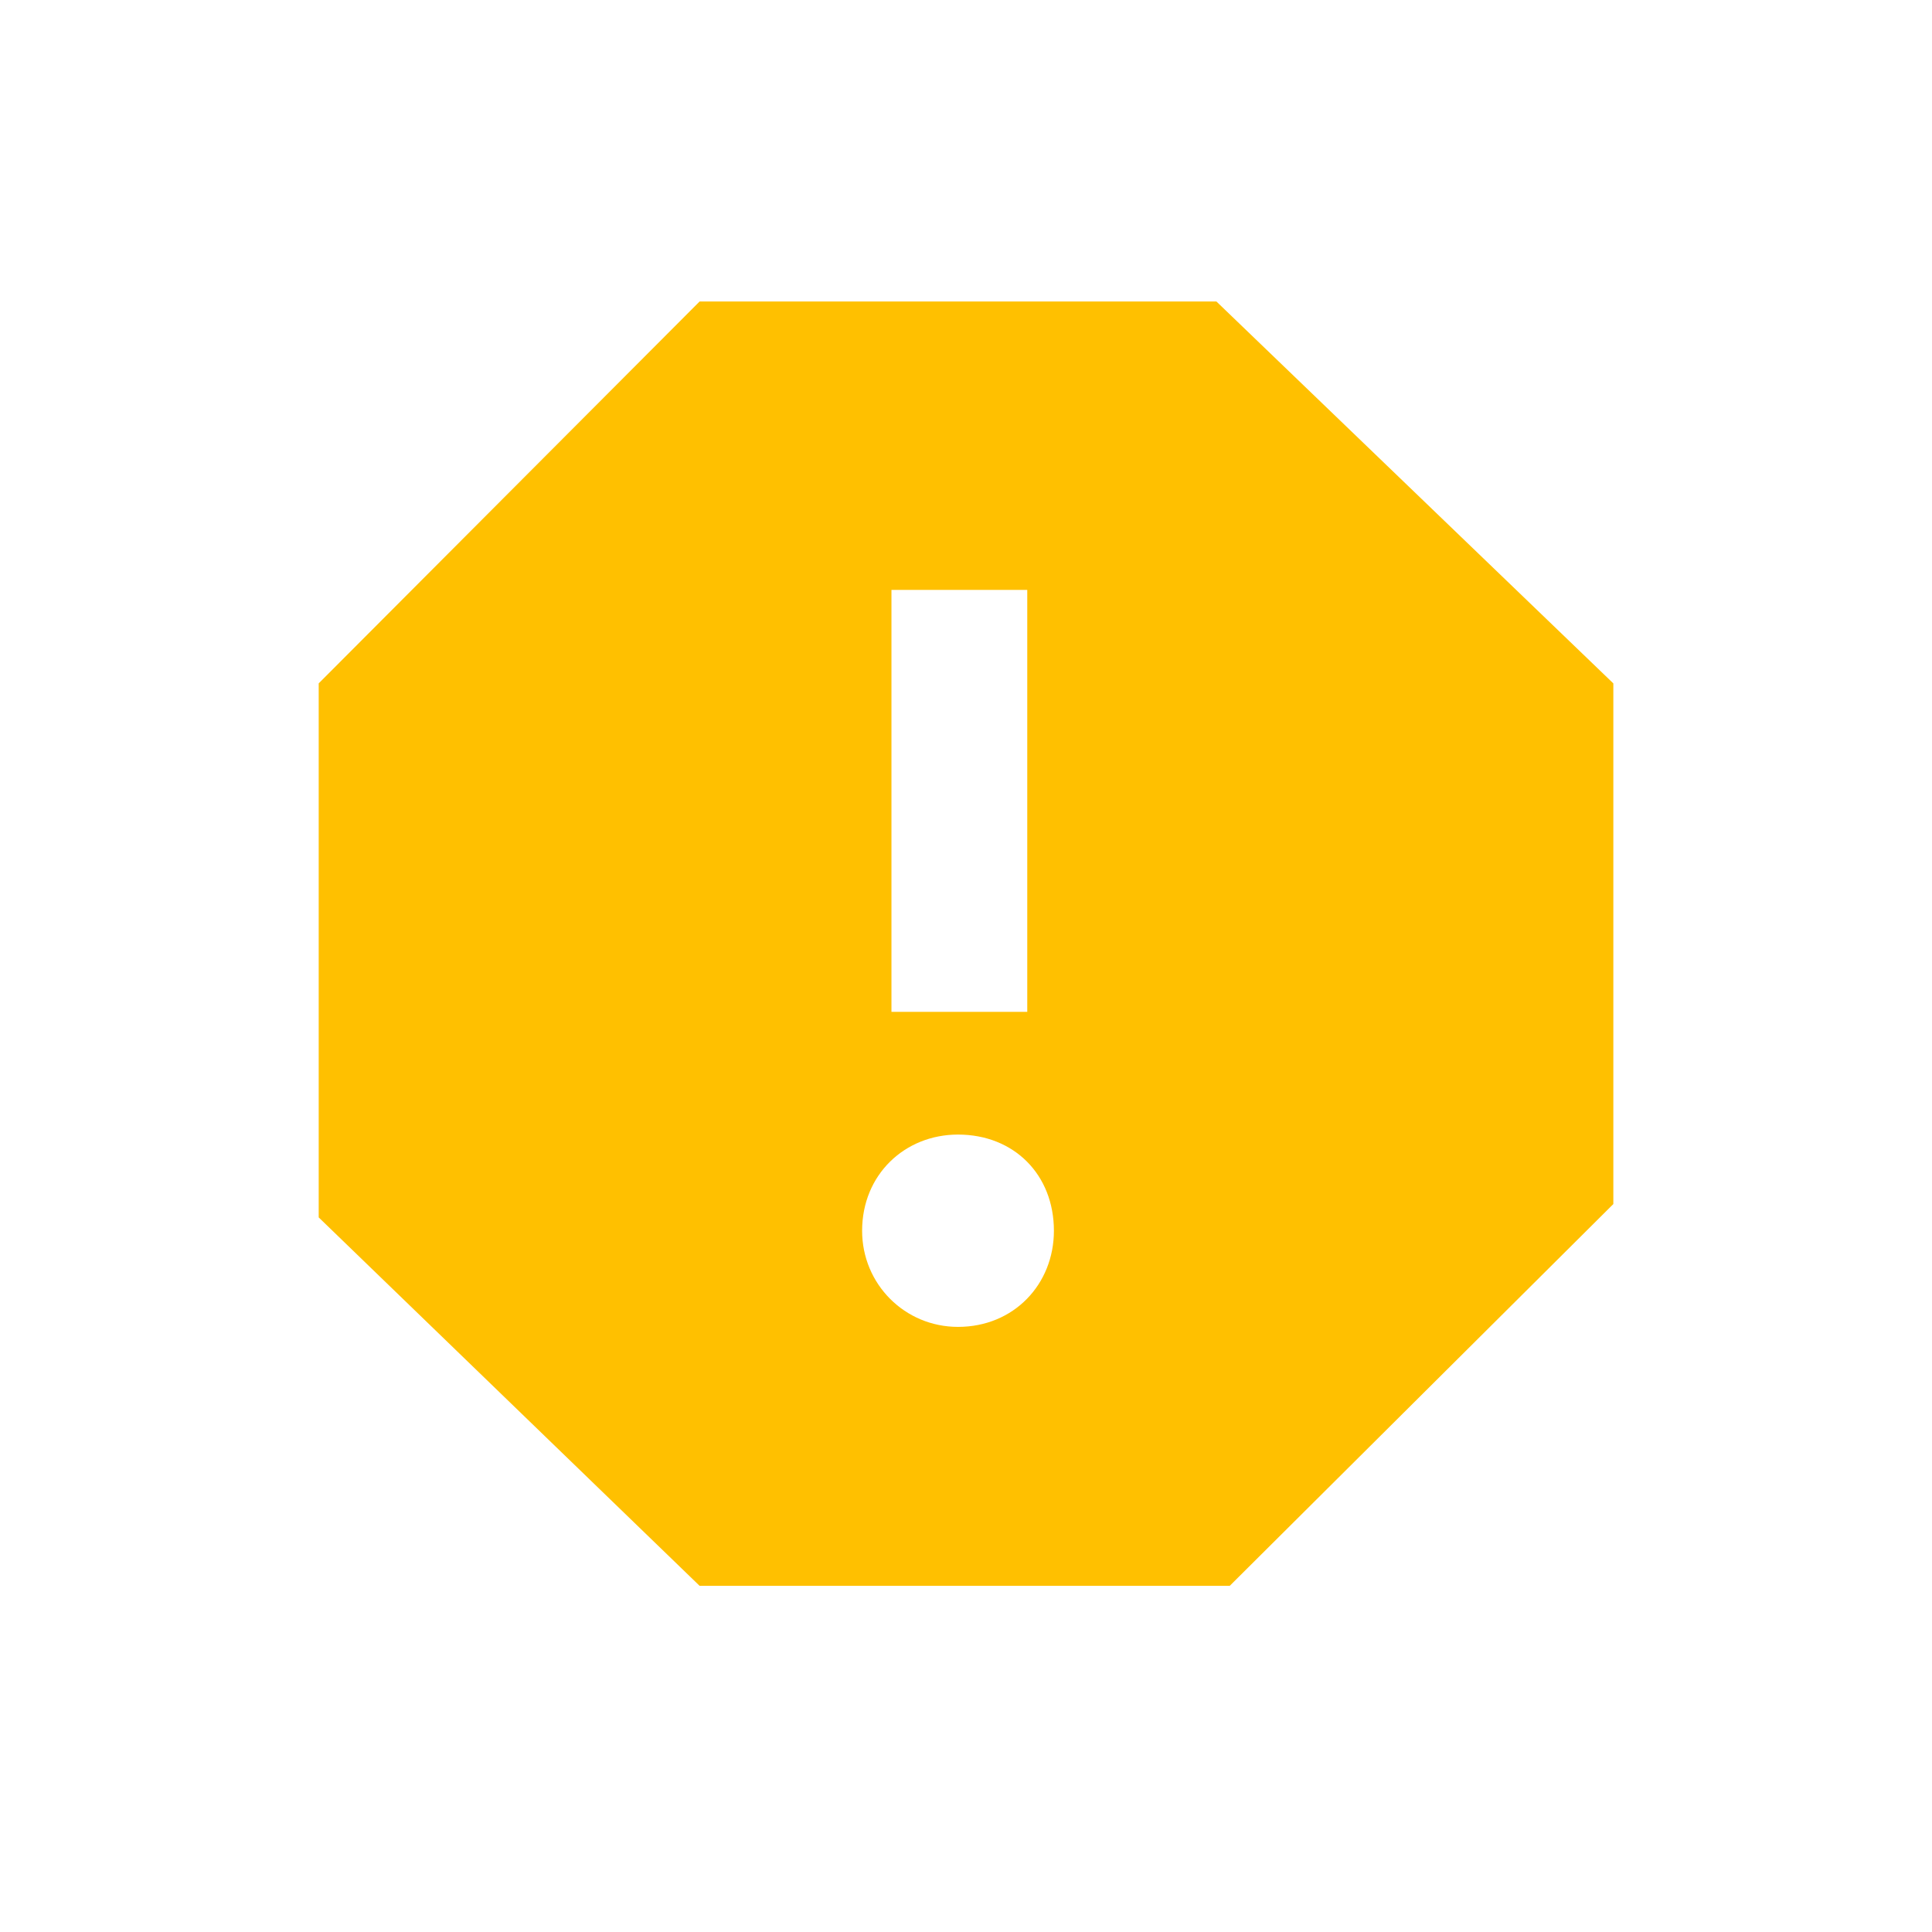 <?xml version="1.0" encoding="utf-8"?>
<!-- Generator: Adobe Illustrator 16.0.2, SVG Export Plug-In . SVG Version: 6.00 Build 0)  -->
<!DOCTYPE svg PUBLIC "-//W3C//DTD SVG 1.1//EN" "http://www.w3.org/Graphics/SVG/1.1/DTD/svg11.dtd">
<svg version="1.1" id="Layer_1" xmlns="http://www.w3.org/2000/svg" xmlns:xlink="http://www.w3.org/1999/xlink" x="0px" y="0px"
	 width="48px" height="48px" viewBox="0 0 48 48" enable-background="new 0 0 48 48" xml:space="preserve">
<g>
	<defs>
		<rect id="SVGID_1_" width="48" height="48"/>
	</defs>
	<clipPath id="SVGID_2_">
		<use xlink:href="#SVGID_1_"  overflow="visible"/>
	</clipPath>
	<path clip-path="url(#SVGID_2_)" fill-rule="evenodd" clip-rule="evenodd" fill="#FFC000" d="M30.221,7.49H17.382l-9.464,9.488
		v13.268l9.464,9.154h13.17l9.531-9.486V16.979L30.221,7.49L30.221,7.49L30.221,7.49z M23.801,32.966
		c-1.322,0-2.382-1.062-2.382-2.388c0-1.395,1.06-2.39,2.382-2.39c1.392,0,2.383,0.995,2.383,2.39
		C26.184,31.904,25.192,32.966,23.801,32.966L23.801,32.966z M25.522,25.139h-3.374V14.656h3.374V25.139L25.522,25.139
		L25.522,25.139z"/>
</g>
</svg>
